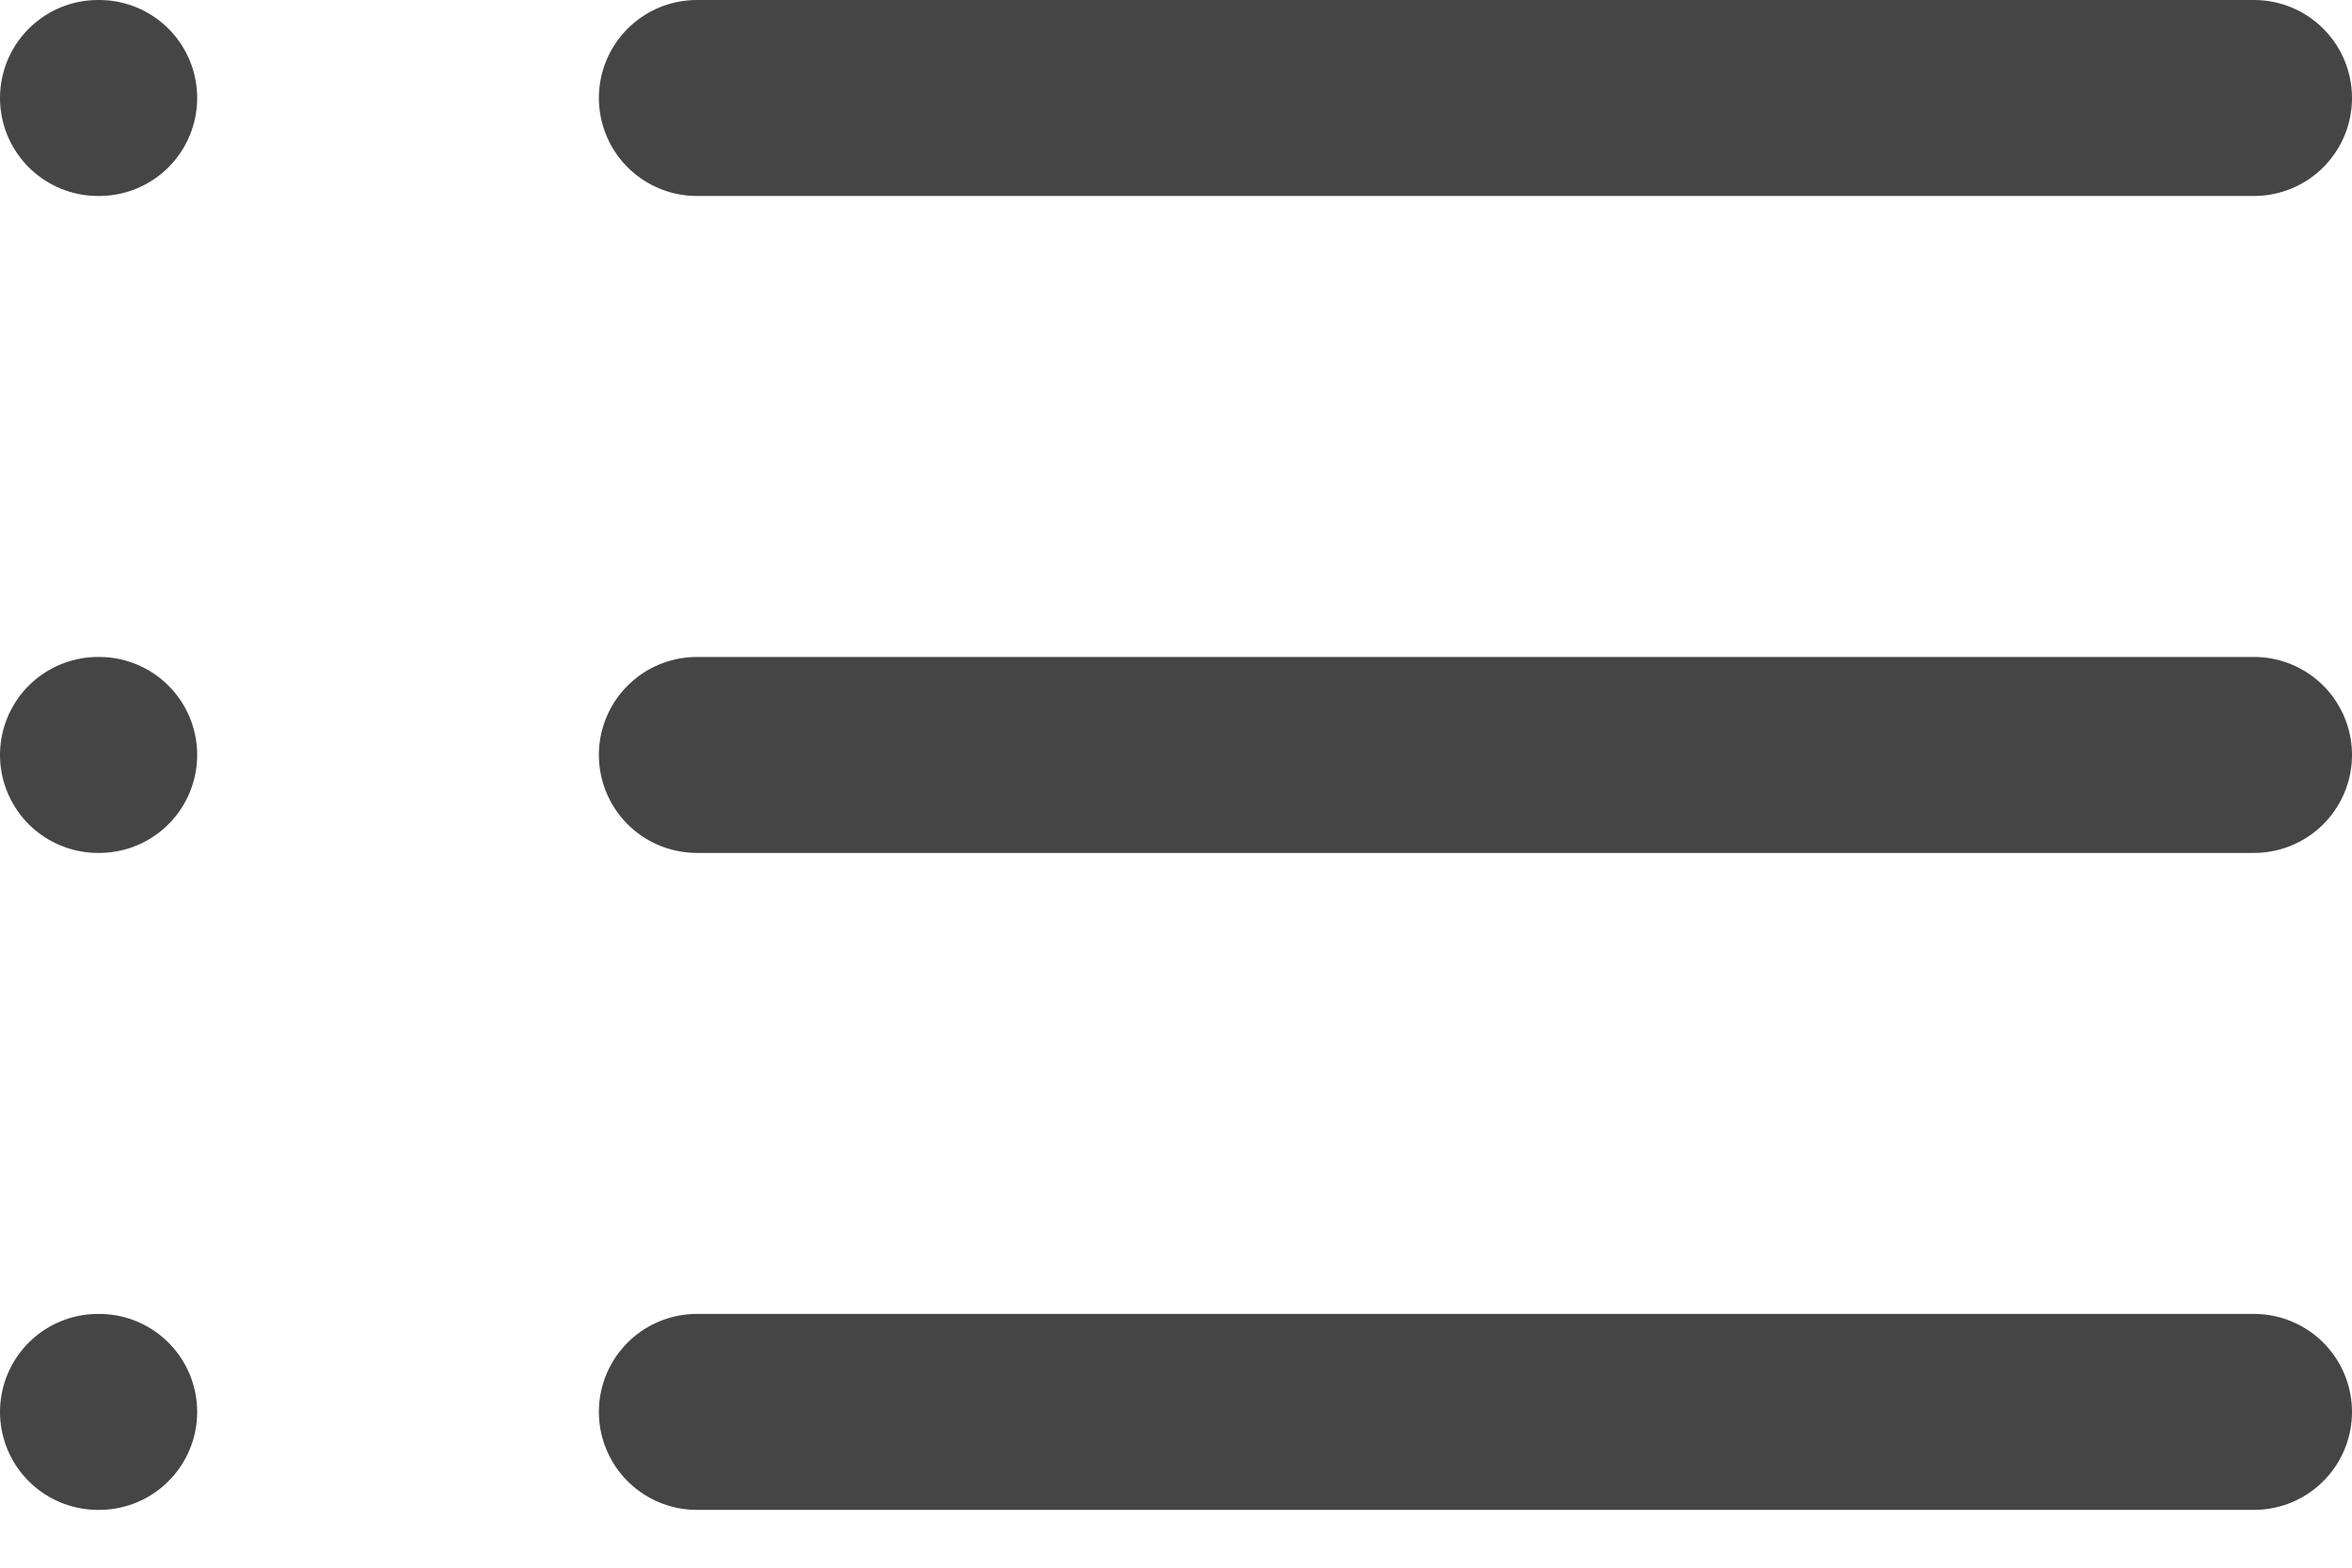 <svg width="24" height="16" viewBox="0 0 24 16" fill="none" xmlns="http://www.w3.org/2000/svg">
<path d="M7.111 1H23" stroke="#454546" stroke-width="2" stroke-linecap="round" stroke-linejoin="round"/>
<path d="M7.111 7.705H23" stroke="#454546" stroke-width="2" stroke-linecap="round" stroke-linejoin="round"/>
<path d="M7.111 14.41H23" stroke="#454546" stroke-width="2" stroke-linecap="round" stroke-linejoin="round"/>
<path d="M1 1H1.012" stroke="#454546" stroke-width="2" stroke-linecap="round" stroke-linejoin="round"/>
<path d="M1 7.705H1.012" stroke="#454546" stroke-width="2" stroke-linecap="round" stroke-linejoin="round"/>
<path d="M1 14.41H1.012" stroke="#454546" stroke-width="2" stroke-linecap="round" stroke-linejoin="round"/>
</svg>
